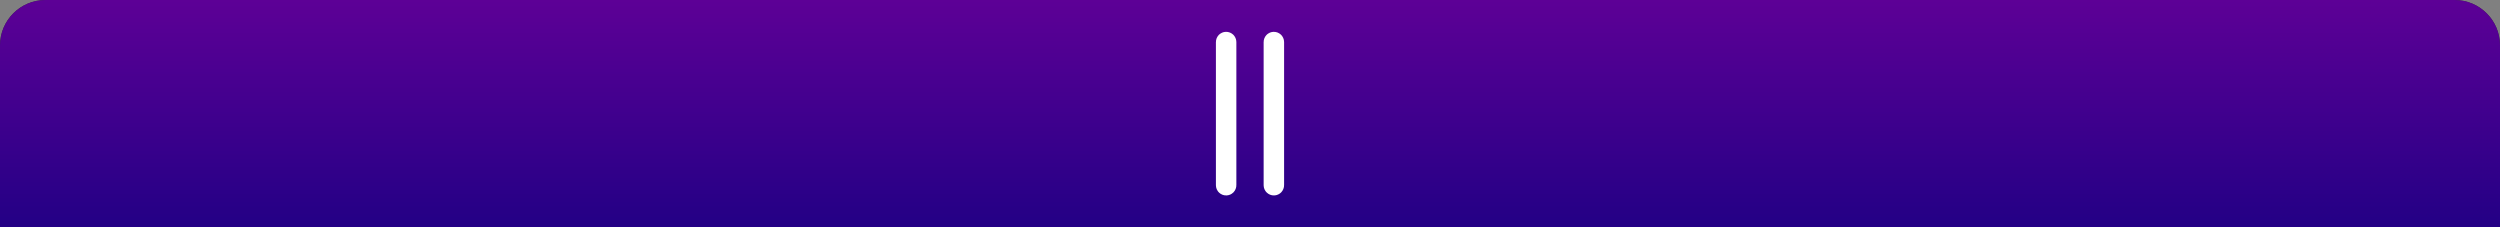 <svg width="1100" height="100" viewBox="0 0 1100 100" fill="none" xmlns="http://www.w3.org/2000/svg">
<rect x="0" y="0" width="1100" height="100" fill="#808080" stroke="none"/>
<g clip-path="url(#clip0_129_86)">
<path d="M0 20C0 8.954 8.954 0 20 0H1080C1091.05 0 1100 8.954 1100 20V100H0V20Z" fill="url(#paint0_linear_129_86)"/>
<path d="M0 0H1100V100H0V0Z" fill="url(#paint1_linear_129_86)"/>
<path d="M539 81.5V18.5C539 18.224 539.224 18 539.5 18C539.776 18 540 18.224 540 18.5V81.5C540 81.776 539.776 82 539.5 82C539.224 82 539 81.776 539 81.5Z" stroke="white" stroke-width="8"/>
<path d="M560 81.5V18.5C560 18.224 560.224 18 560.5 18C560.776 18 561 18.224 561 18.5V81.5C561 81.776 560.776 82 560.5 82C560.224 82 560 81.776 560 81.5Z" stroke="white" stroke-width="8"/>
</g>
<defs>
<linearGradient id="paint0_linear_129_86" x1="550" y1="100" x2="550" y2="0" gradientUnits="userSpaceOnUse">
<stop stop-color="#1F2021"/>
<stop offset="1" stop-color="#323232"/>
</linearGradient>
<linearGradient id="paint1_linear_129_86" x1="550" y1="0" x2="550" y2="100" gradientUnits="userSpaceOnUse">
<stop stop-color="#5D0096"/>
<stop offset="1" stop-color="#230085"/>
</linearGradient>
<clipPath id="clip0_129_86">
<path d="M0 20C0 8.954 8.954 0 20 0H1080C1091.05 0 1100 8.954 1100 20V100H0V20Z" fill="white"/>
</clipPath>
</defs>
</svg>

